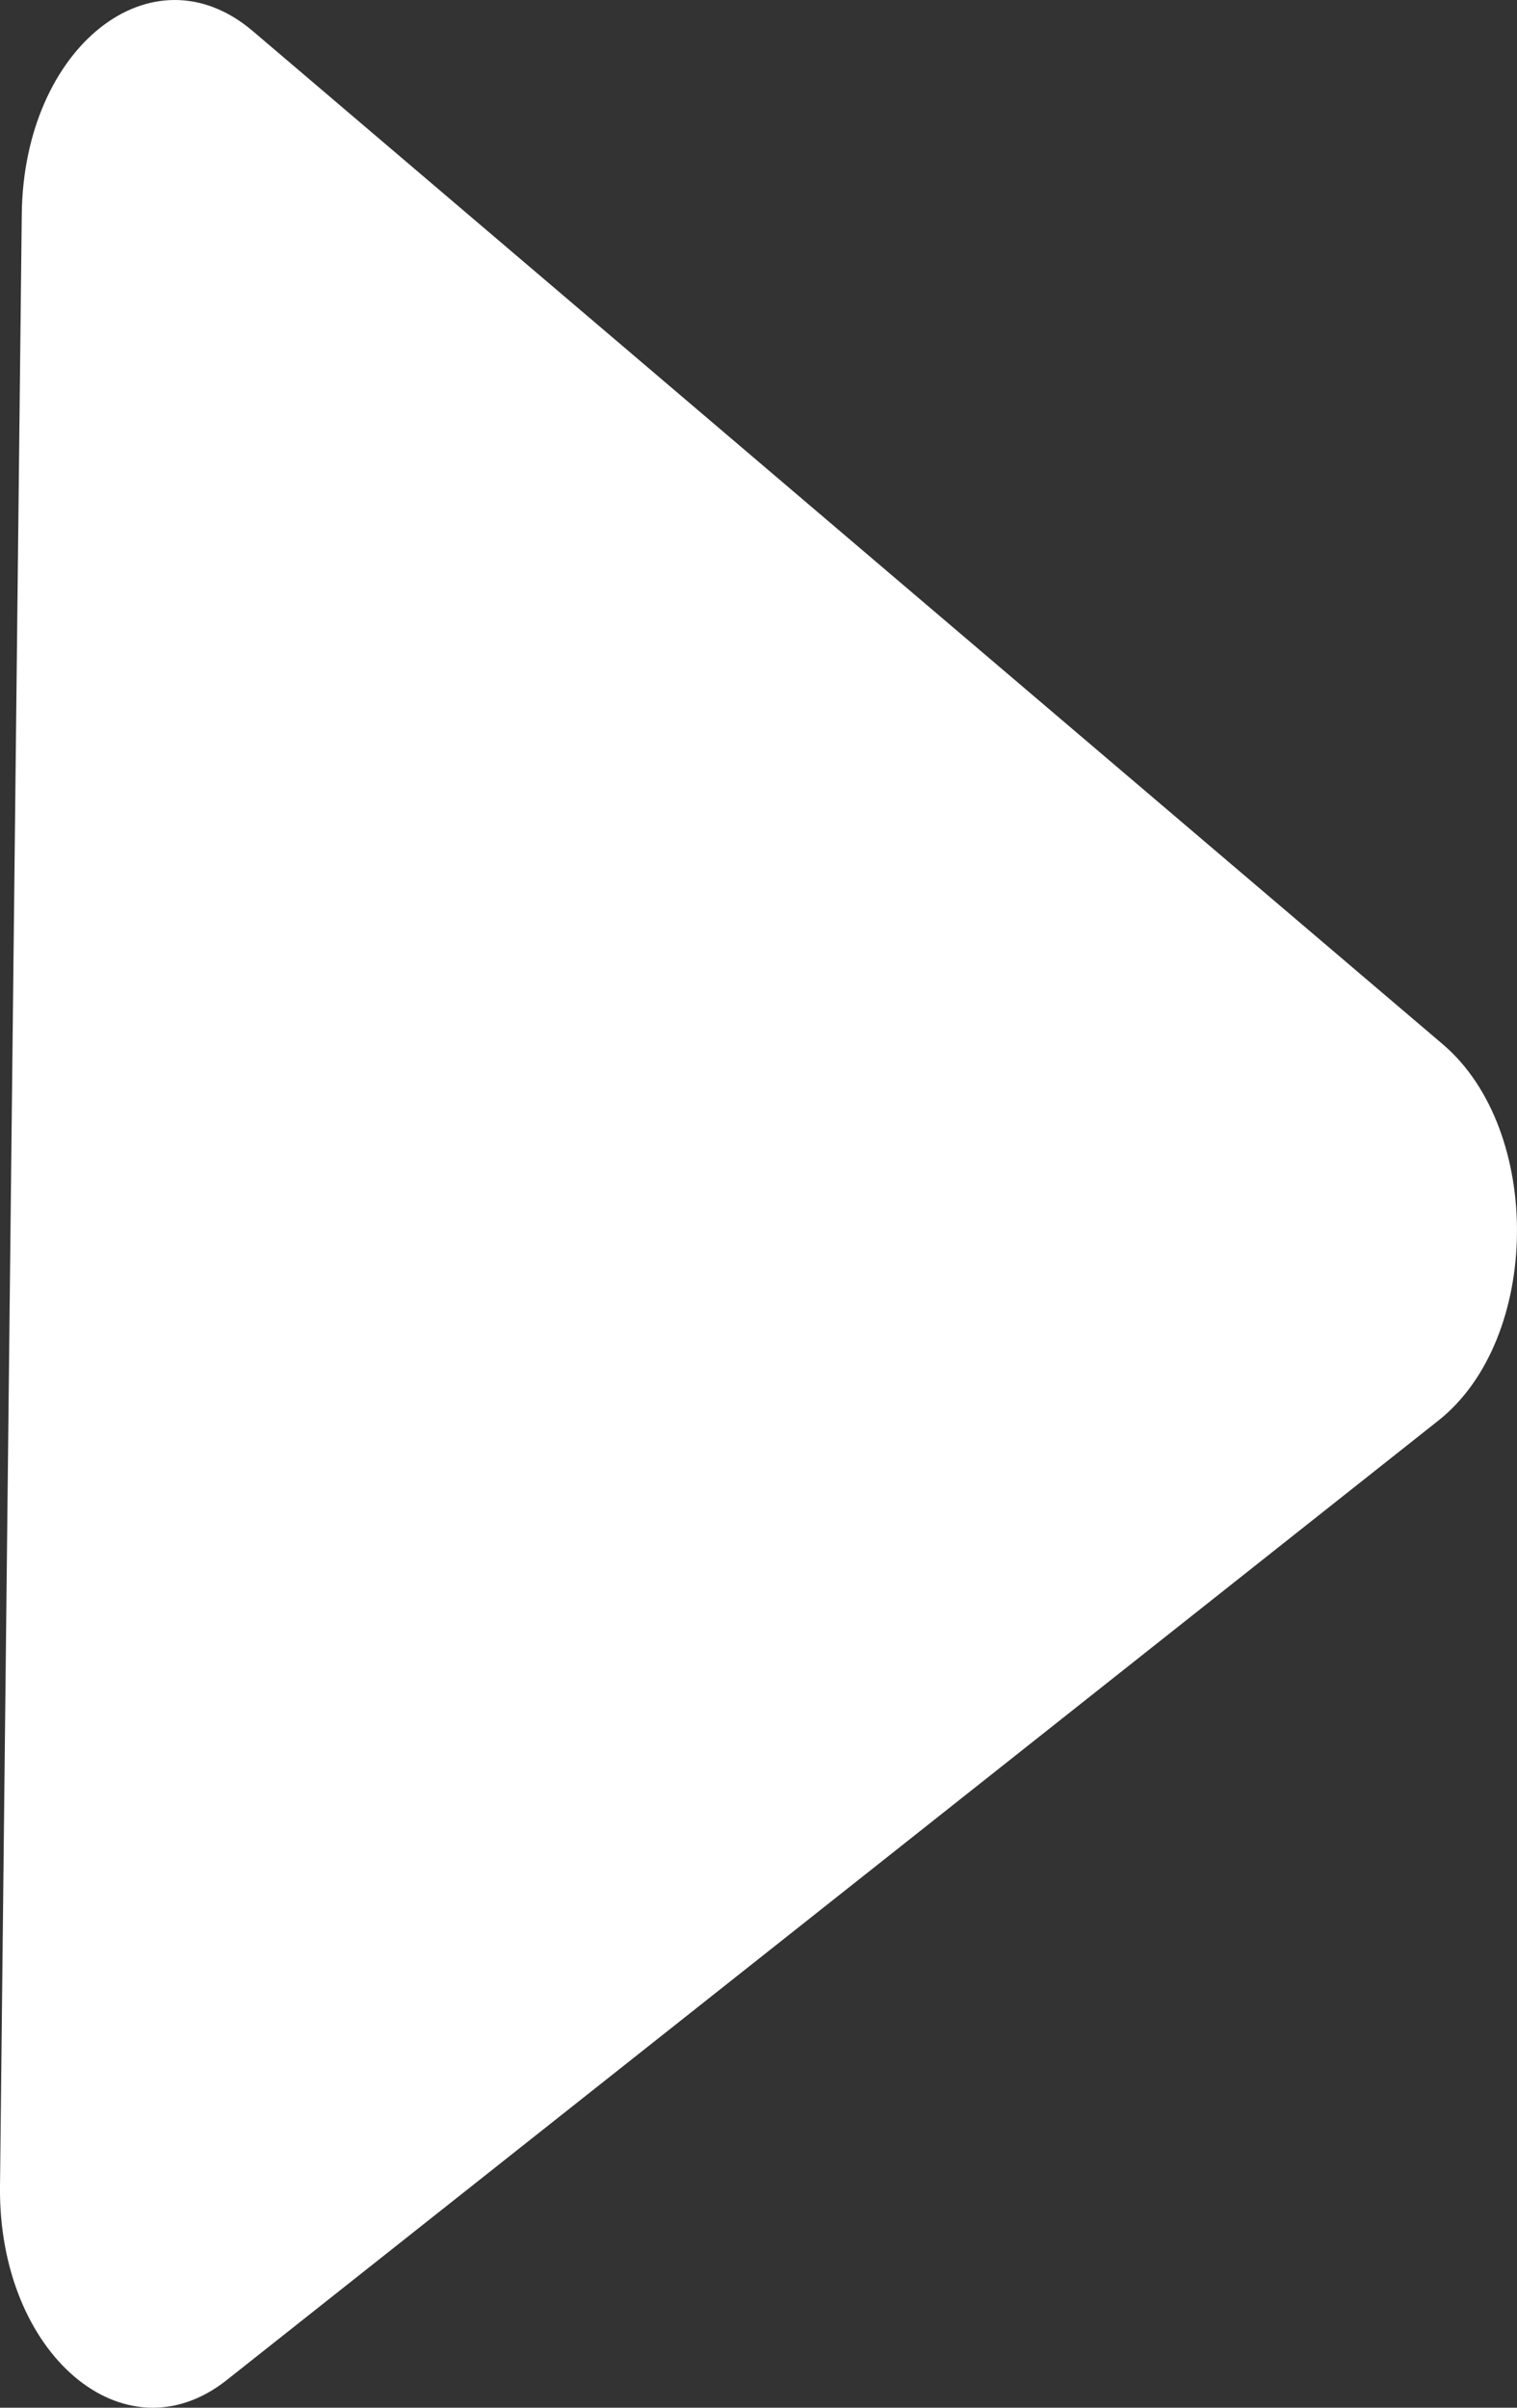 <svg width="29" height="46" viewBox="0 0 29 46" fill="none" xmlns="http://www.w3.org/2000/svg">
<rect x="0" y="0" width="29" height="46" fill="#333333" stroke="none"/>
<path d="M0.416 4.092C0.452 0.896 2.906 -1.045 4.834 0.595L16.207 10.274L27.58 19.95C29.508 21.59 29.464 25.582 27.5 27.138L15.921 36.303L4.338 45.469C2.377 47.025 -0.033 44.974 0 41.778L0.207 22.933L0.416 4.092Z" fill="white"/>
</svg>
